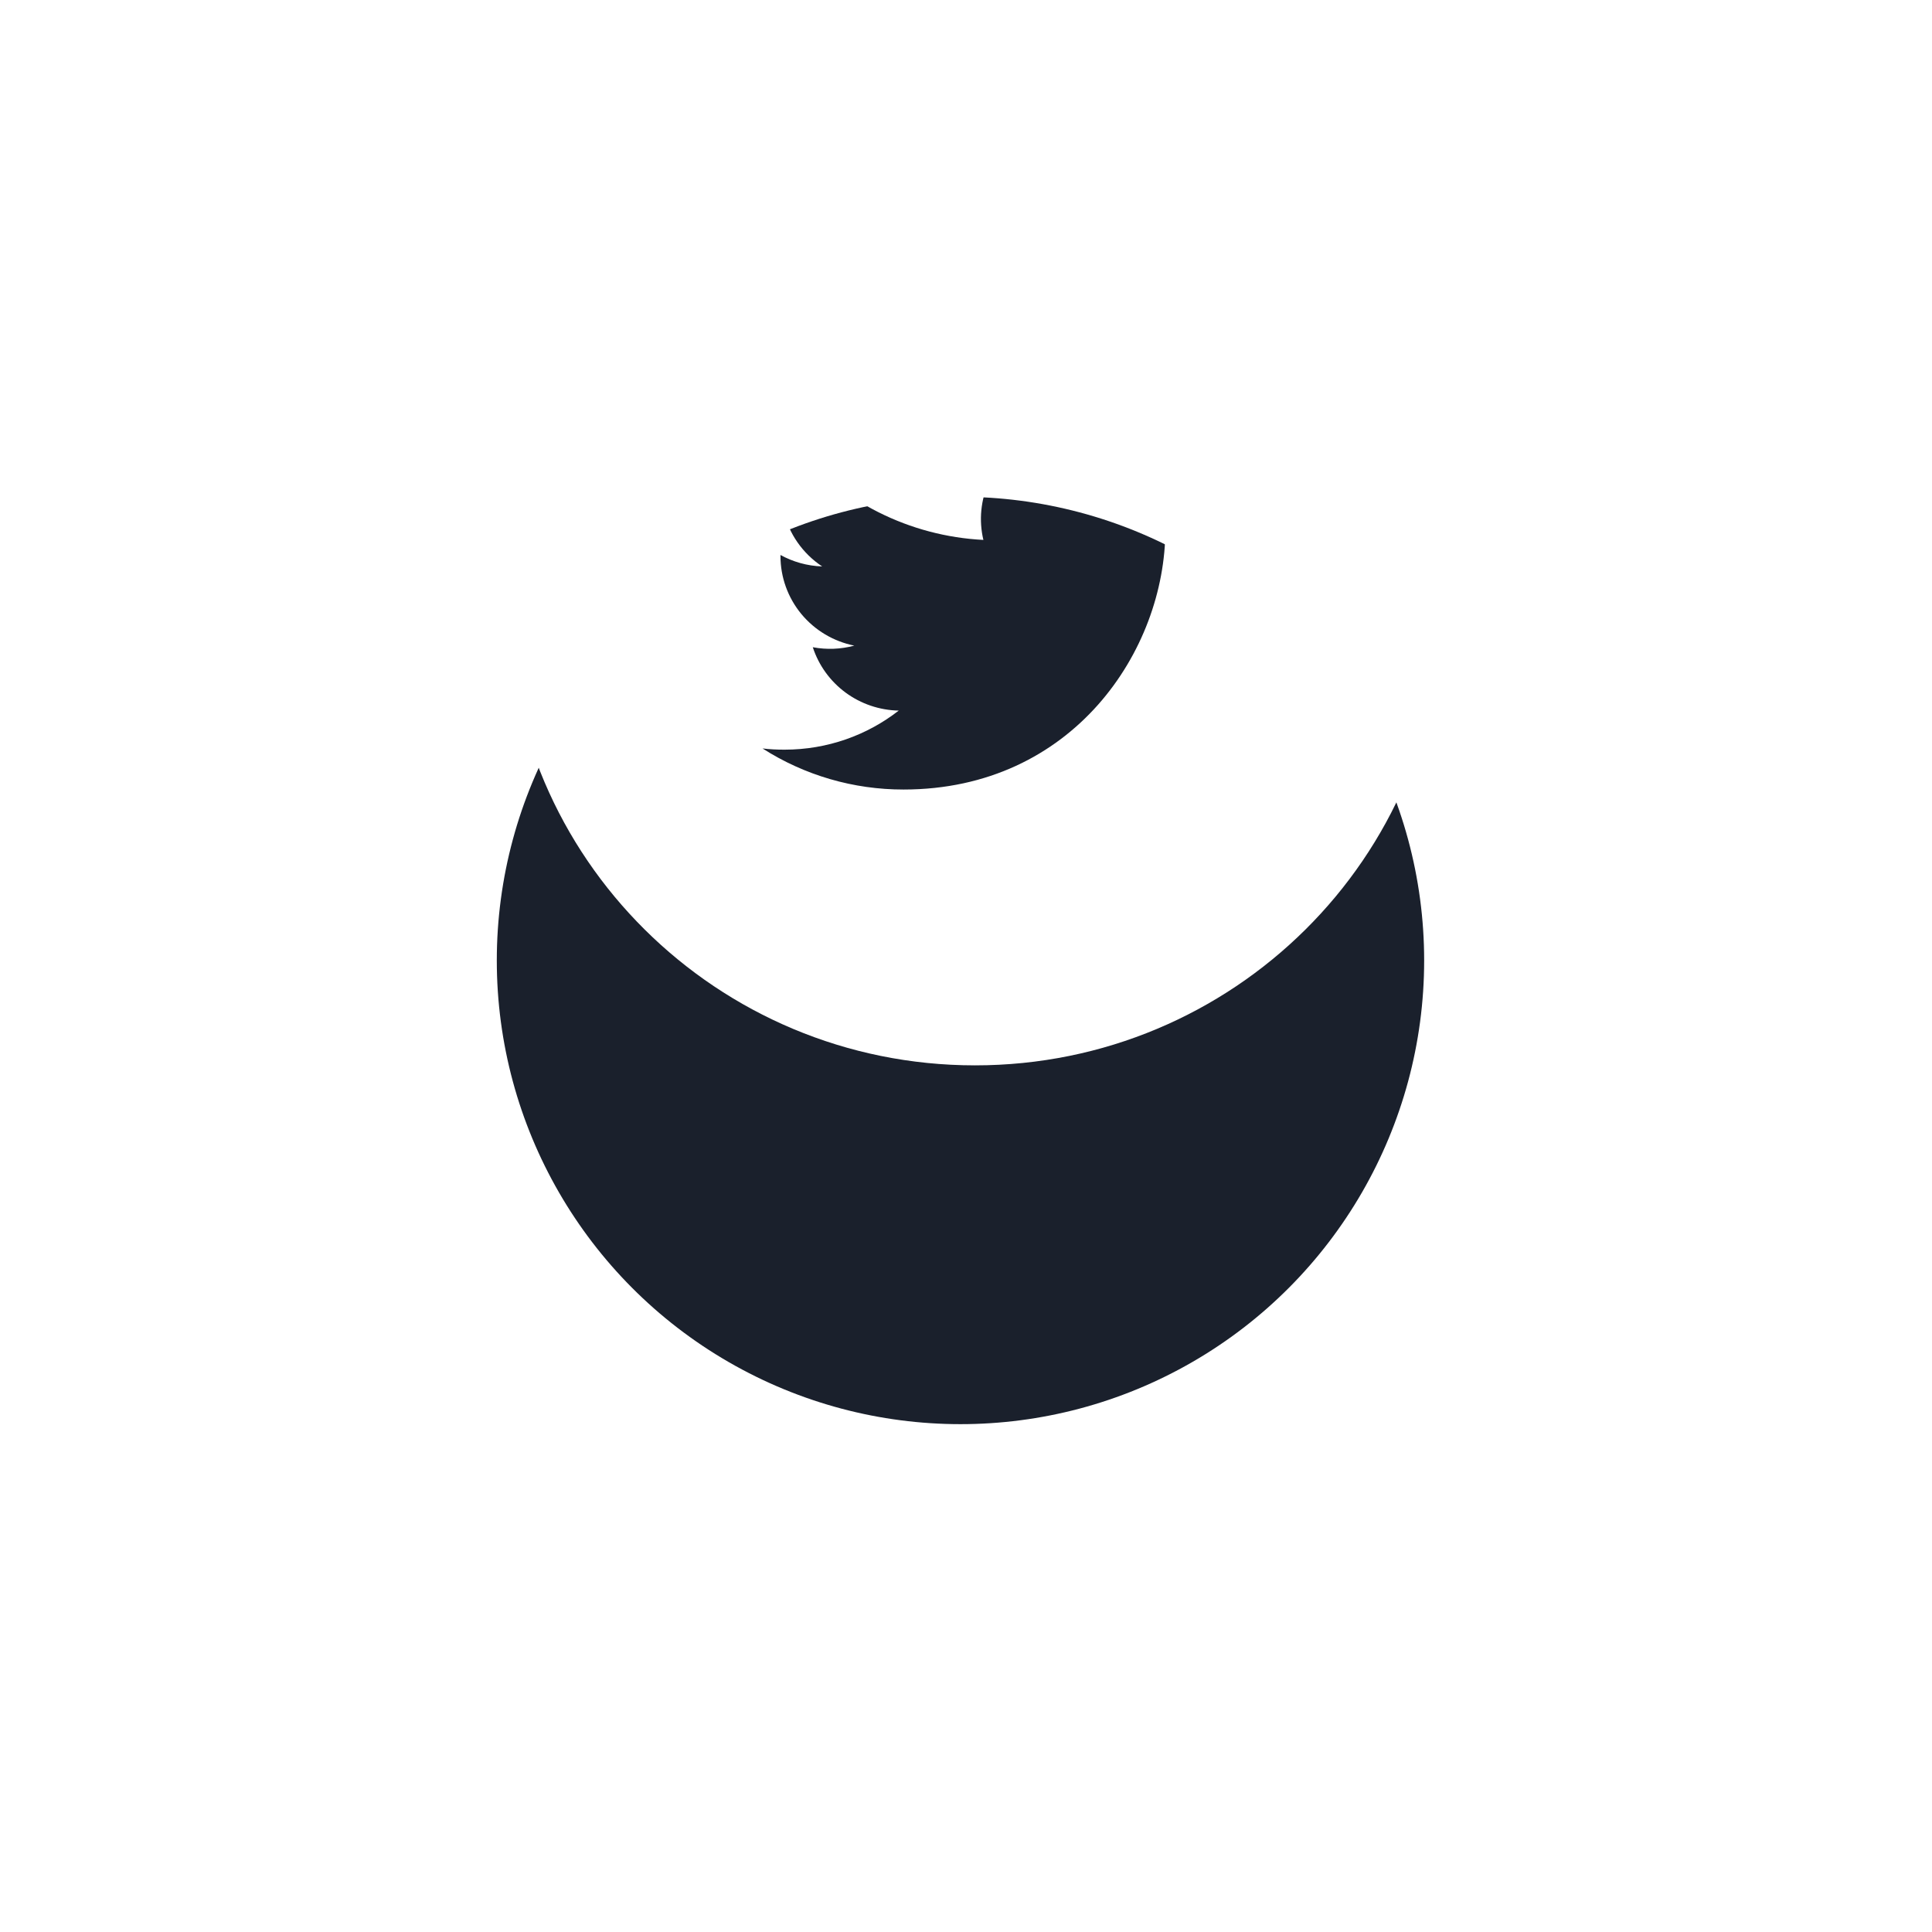 <svg width="70" height="70" viewBox="0 0 70 70" fill="none" xmlns="http://www.w3.org/2000/svg">
<g filter="url(#filter0_d_1_174)">
<circle cx="34.8" cy="21.8" r="16.8" fill="#1A202C"/>
</g>
<path d="M35.328 5C25.979 5 18.4 12.521 18.4 21.8C18.4 31.078 25.979 38.6 35.328 38.6C44.678 38.6 52.257 31.078 52.257 21.8C52.257 12.521 44.678 5 35.328 5ZM42.214 18.762C42.221 18.905 42.223 19.049 42.223 19.189C42.223 23.564 38.871 28.606 32.738 28.606C30.925 28.609 29.151 28.092 27.628 27.118C27.887 27.15 28.153 27.162 28.423 27.162C29.985 27.162 31.422 26.635 32.563 25.746C31.868 25.733 31.194 25.504 30.636 25.093C30.078 24.681 29.663 24.107 29.449 23.45C29.948 23.544 30.463 23.525 30.953 23.392C30.199 23.241 29.52 22.835 29.032 22.244C28.545 21.653 28.278 20.912 28.278 20.148V20.108C28.728 20.355 29.243 20.505 29.789 20.523C29.082 20.055 28.581 19.337 28.389 18.515C28.198 17.694 28.329 16.83 28.758 16.102C29.595 17.124 30.64 17.96 31.823 18.556C33.007 19.152 34.304 19.495 35.63 19.562C35.461 18.852 35.534 18.107 35.836 17.442C36.138 16.777 36.654 16.23 37.301 15.886C37.949 15.541 38.694 15.419 39.419 15.538C40.144 15.657 40.809 16.01 41.311 16.543C42.057 16.396 42.773 16.125 43.427 15.74C43.179 16.506 42.658 17.158 41.962 17.572C42.623 17.493 43.268 17.317 43.877 17.049C43.43 17.714 42.867 18.294 42.214 18.762Z" fill="white"/>
<defs>
<filter id="filter0_d_1_174" x="0" y="0" width="69.6" height="69.6" filterUnits="userSpaceOnUse" color-interpolation-filters="sRGB">
<feFlood flood-opacity="0" result="BackgroundImageFix"/>
<feColorMatrix in="SourceAlpha" type="matrix" values="0 0 0 0 0 0 0 0 0 0 0 0 0 0 0 0 0 0 127 0" result="hardAlpha"/>
<feOffset dy="13"/>
<feGaussianBlur stdDeviation="9"/>
<feColorMatrix type="matrix" values="0 0 0 0 0.066 0 0 0 0 0.073 0 0 0 0 0.138 0 0 0 0.08 0"/>
<feBlend mode="normal" in2="BackgroundImageFix" result="effect1_dropShadow_1_174"/>
<feBlend mode="normal" in="SourceGraphic" in2="effect1_dropShadow_1_174" result="shape"/>
</filter>
</defs>
</svg>

